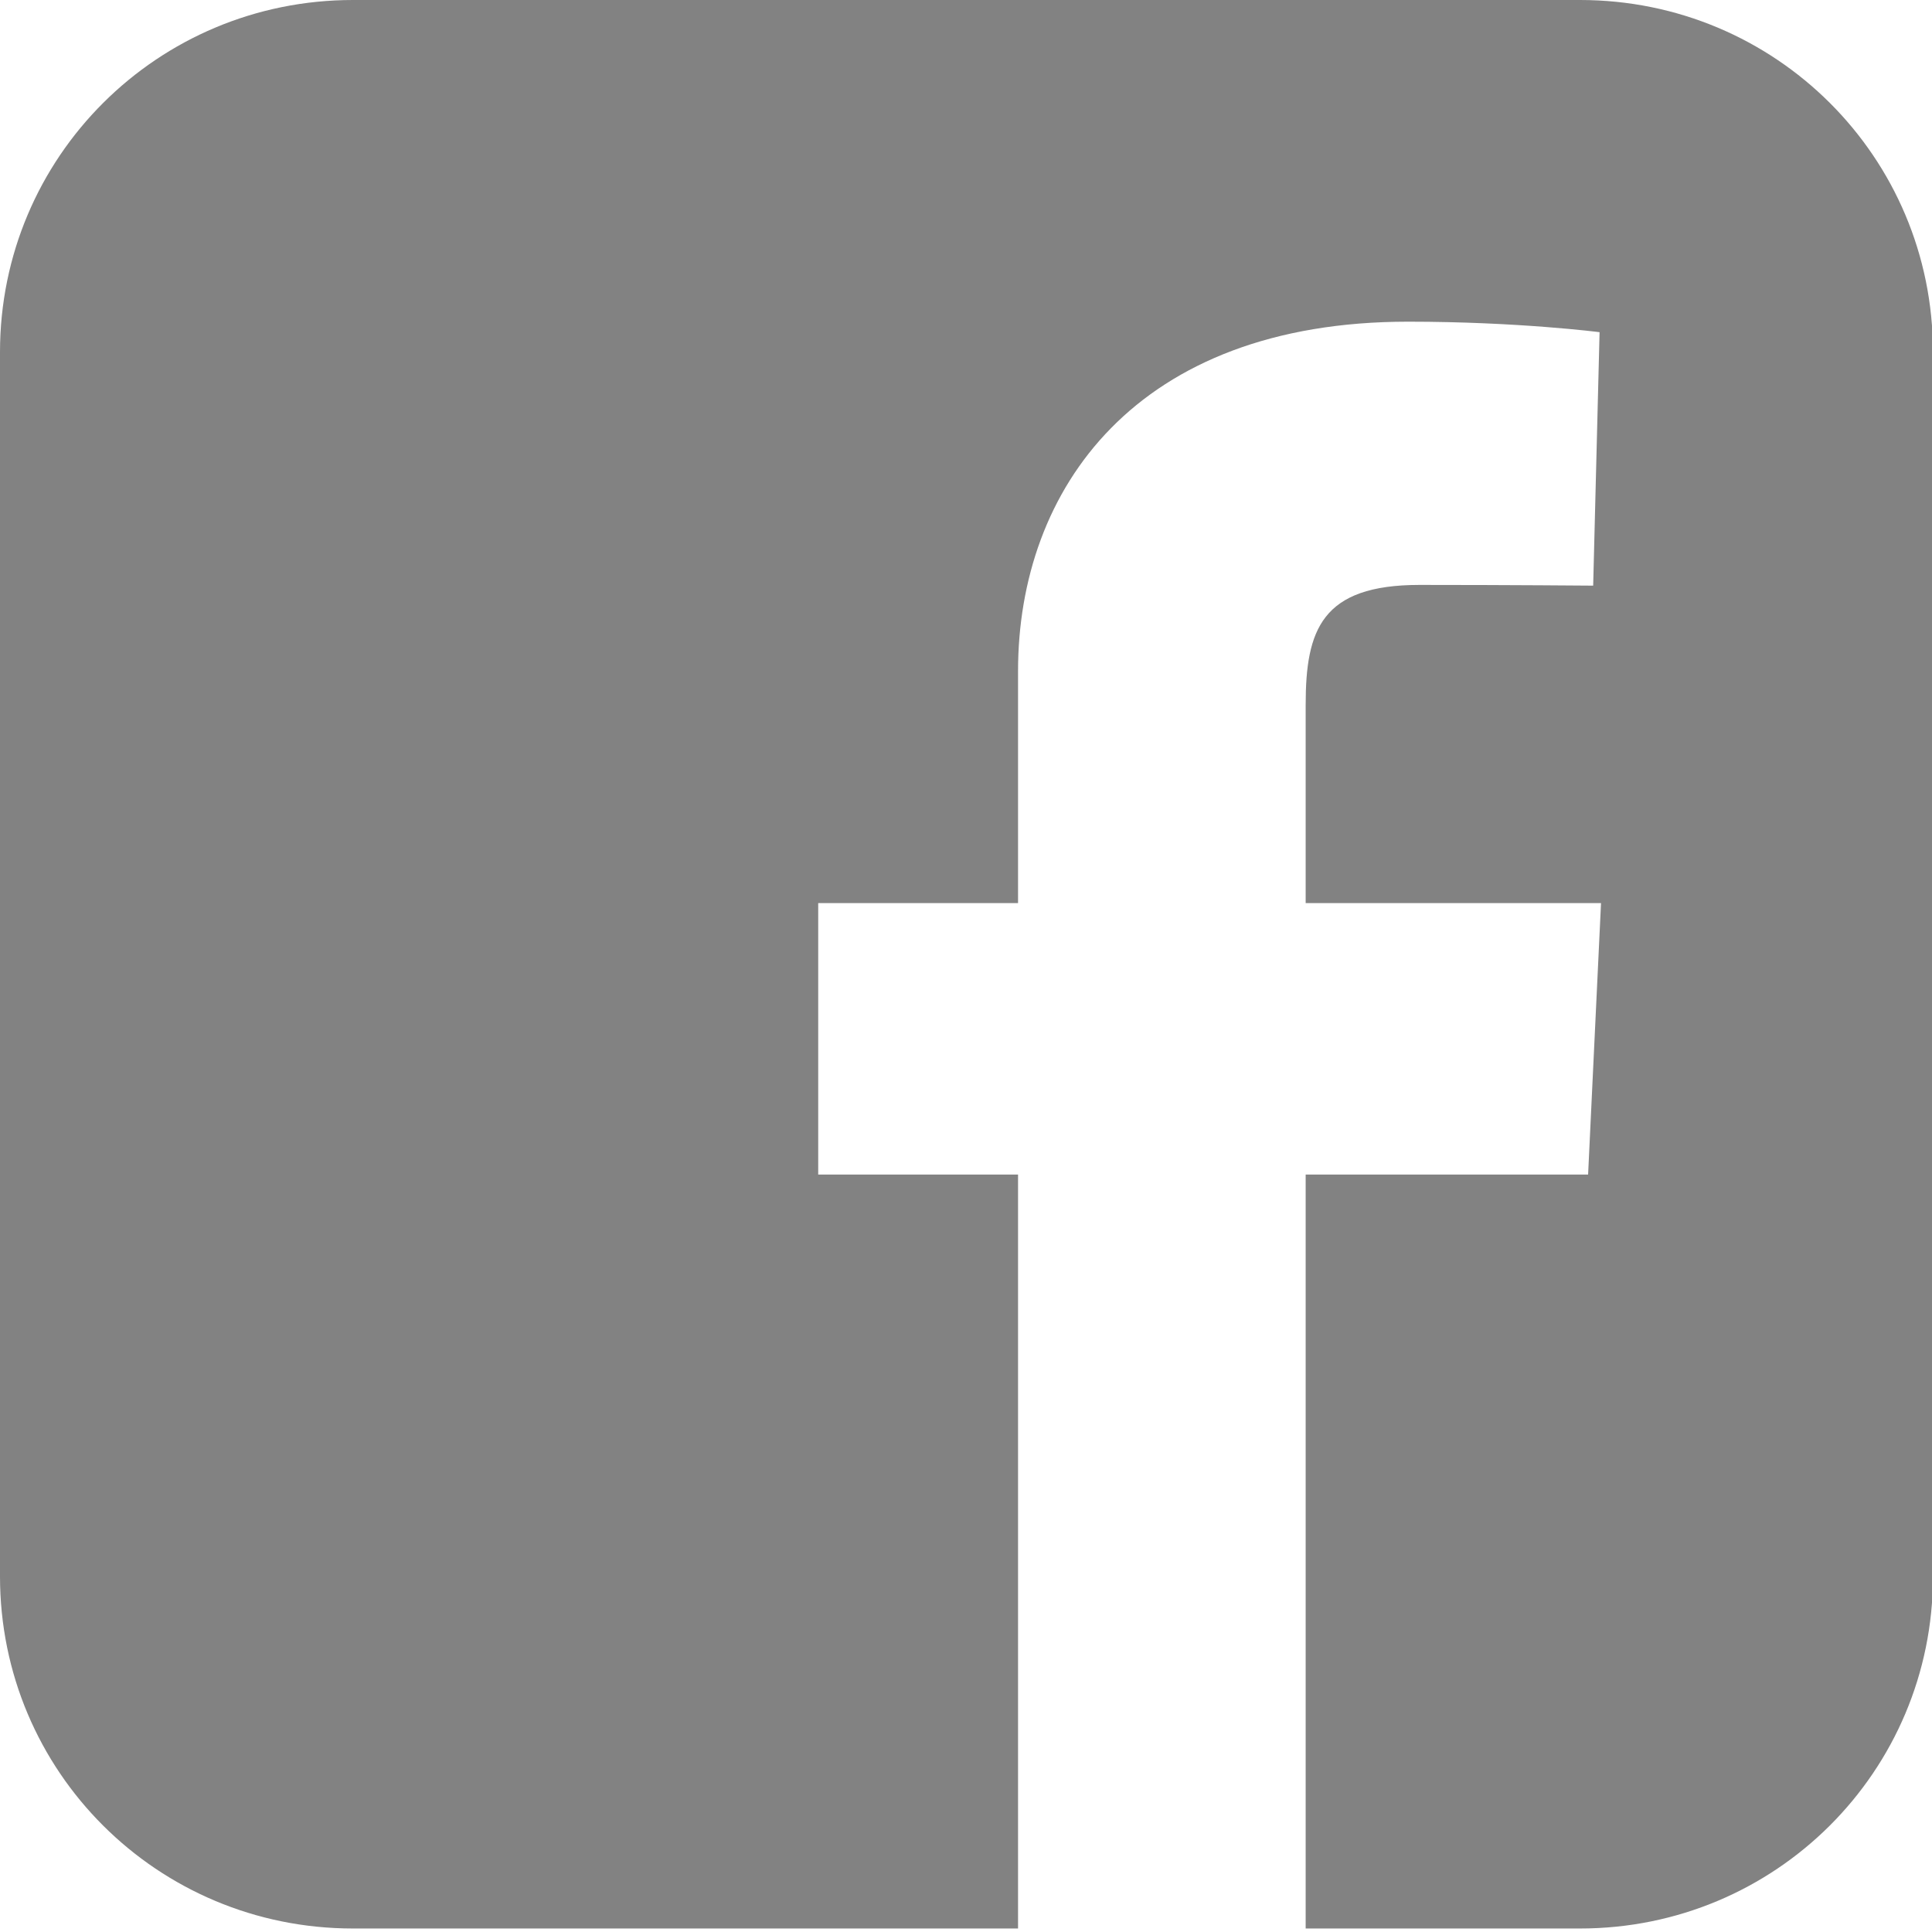 <svg viewBox="0 0 16 16" width="16" height="16"><path fill="#828282" d="m2.923,0c-1.619,0 -2.923,1.301 -2.923,2.916l0,10.139c0,1.616 1.304,2.916 2.923,2.916l5.508,0l0,-6.244l-1.655,0l0,-2.248l1.655,0l0,-1.921c0,-1.509 0.978,-2.894 3.23,-2.894c0.912,0 1.586,0.087 1.586,0.087l-0.053,2.099s-0.688,-0.006 -1.438,-0.006c-0.812,0 -0.943,0.373 -0.943,0.993l0,1.642l2.446,0l-0.107,2.248l-2.339,0l0,6.244l2.272,0c1.619,0 2.923,-1.301 2.923,-2.916l0,-10.139c0,-1.616 -1.304,-2.916 -2.923,-2.916l-10.163,0l0,-0z"/></svg>
